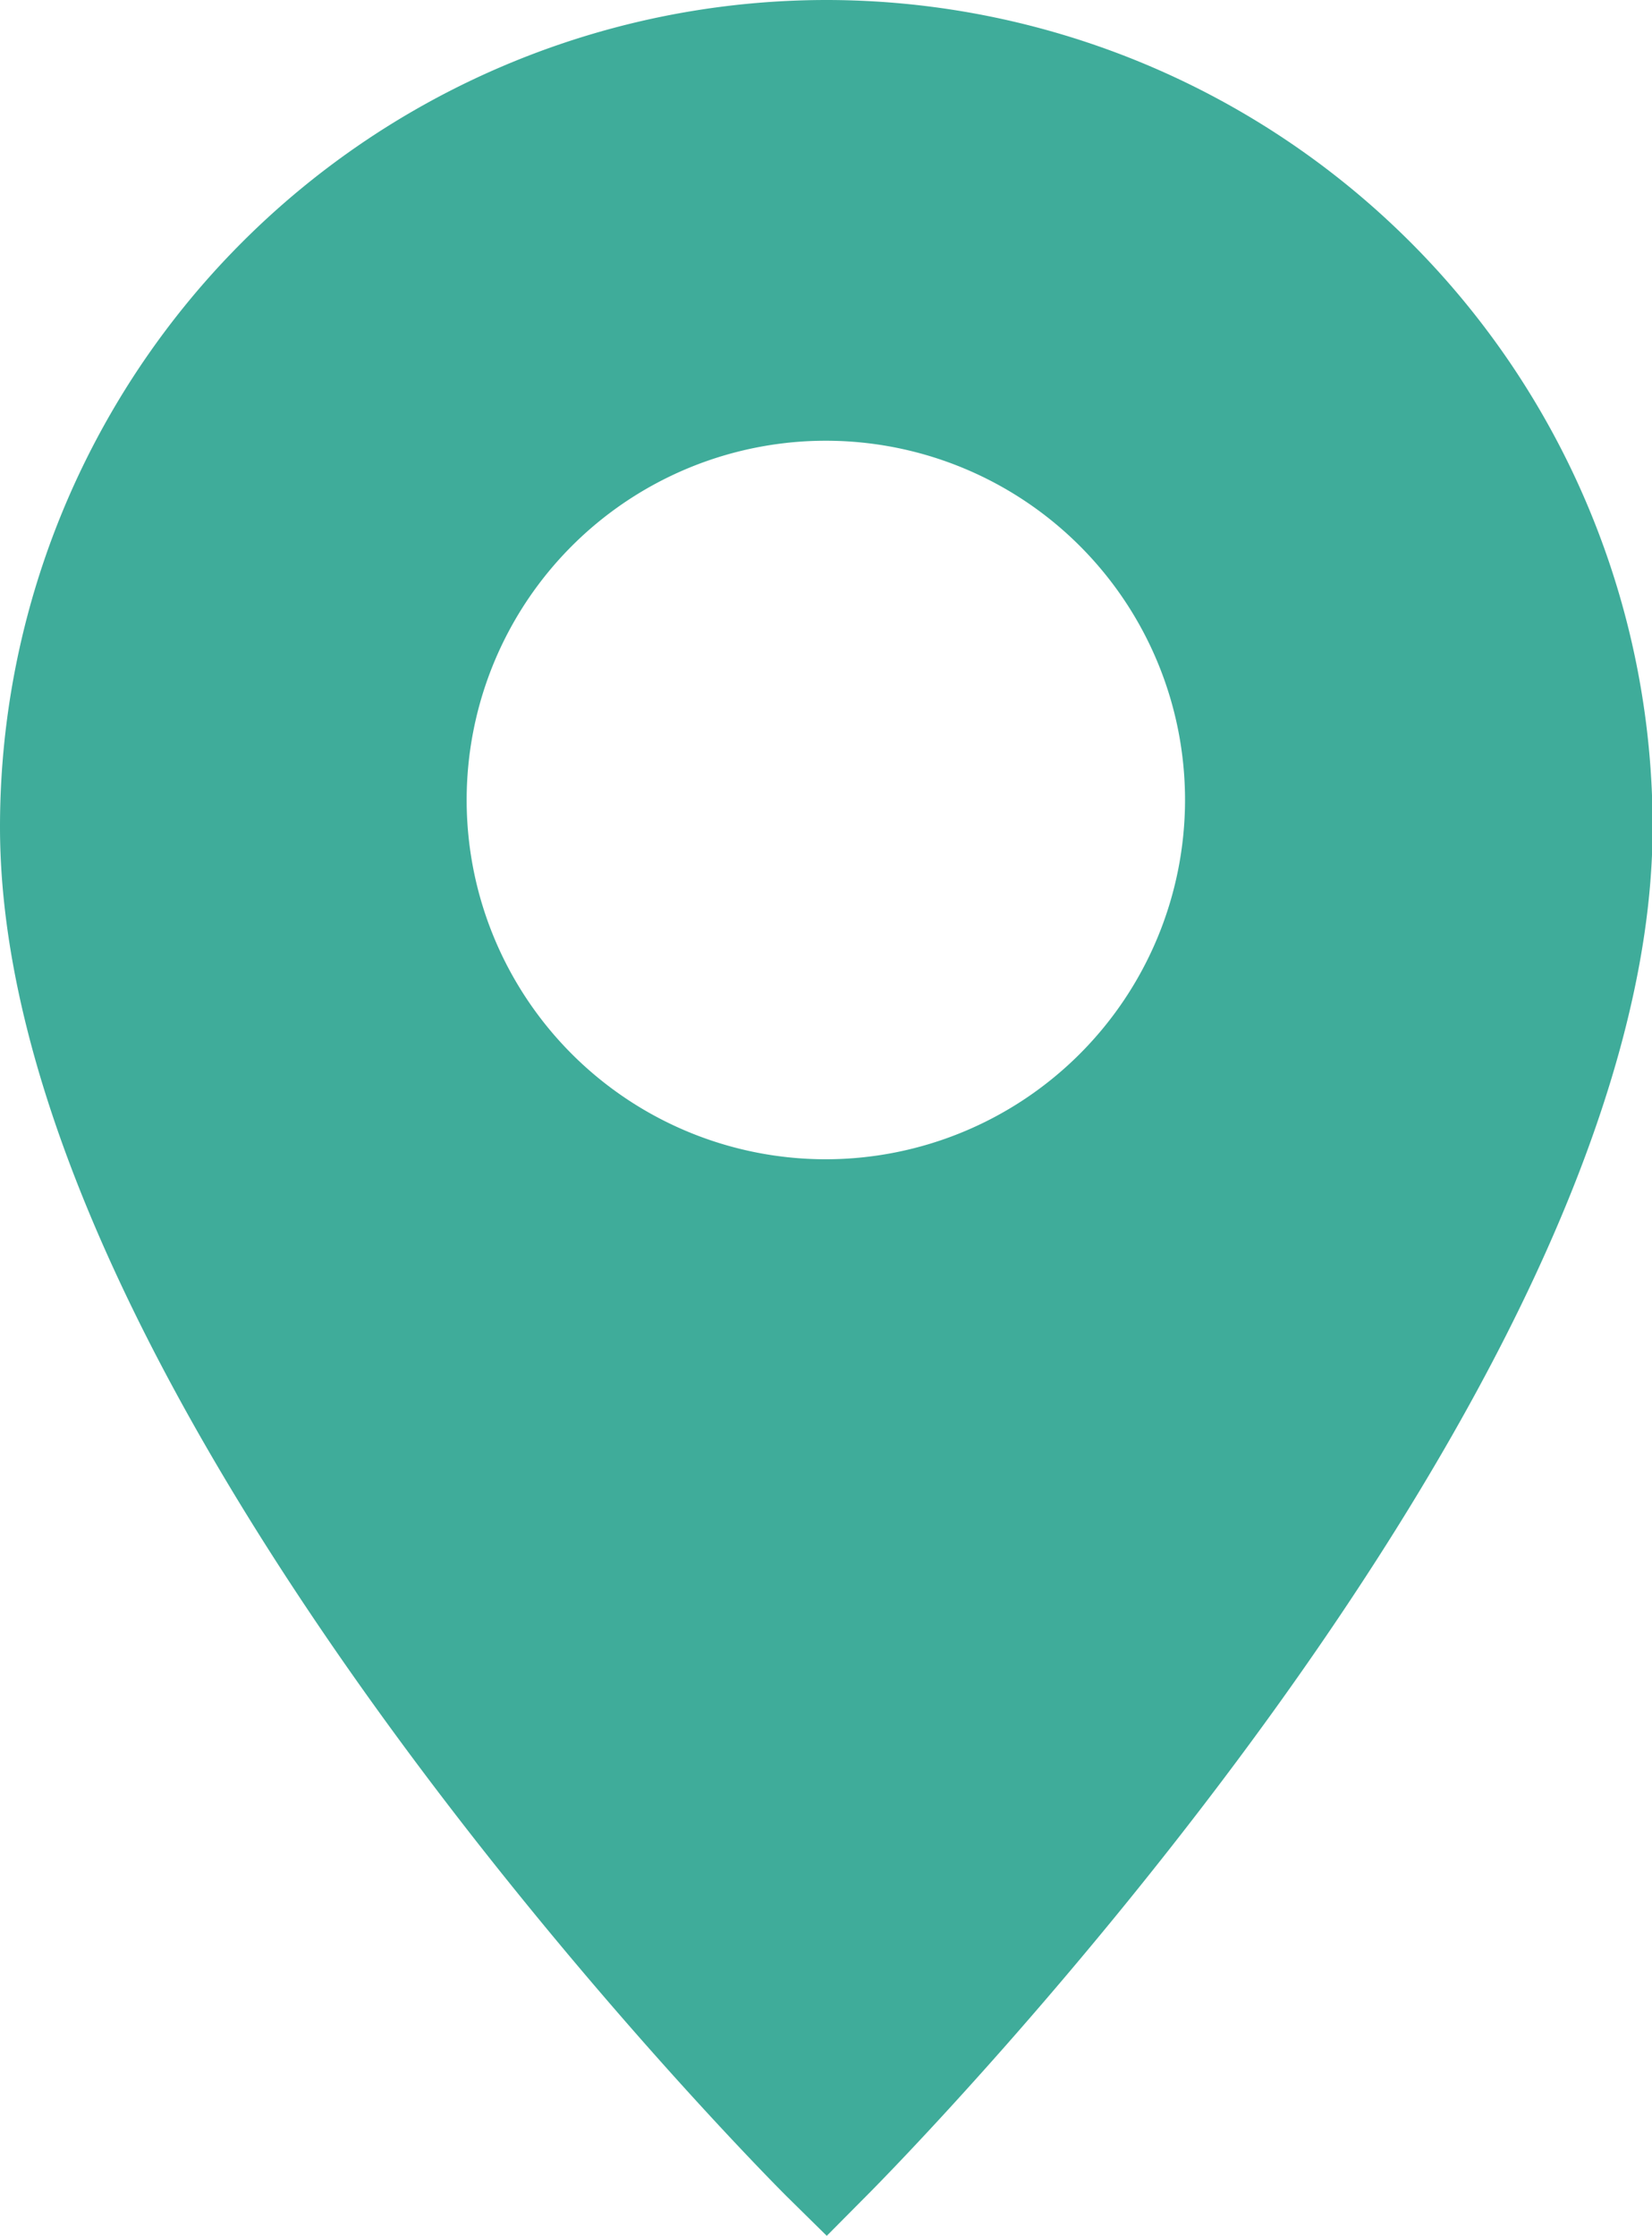<svg xmlns="http://www.w3.org/2000/svg" viewBox="0 0 53.95 73"><defs><style>.cls-1{fill:#3fac9a;}</style></defs><title>location-map</title><g id="Ebene_2" data-name="Ebene 2"><g id="location-map"><path id="location_map" class="cls-1" d="M27,0A27,27,0,0,0,0,27C0,45.77,24.63,70.65,25.68,71.7L27,73l1.3-1.31c1-1,25.67-26,25.67-44.71A27,27,0,0,0,27,0Zm0,37.85A11.73,11.73,0,1,1,38.7,26.13,11.74,11.74,0,0,1,27,37.85Z"/></g></g></svg>